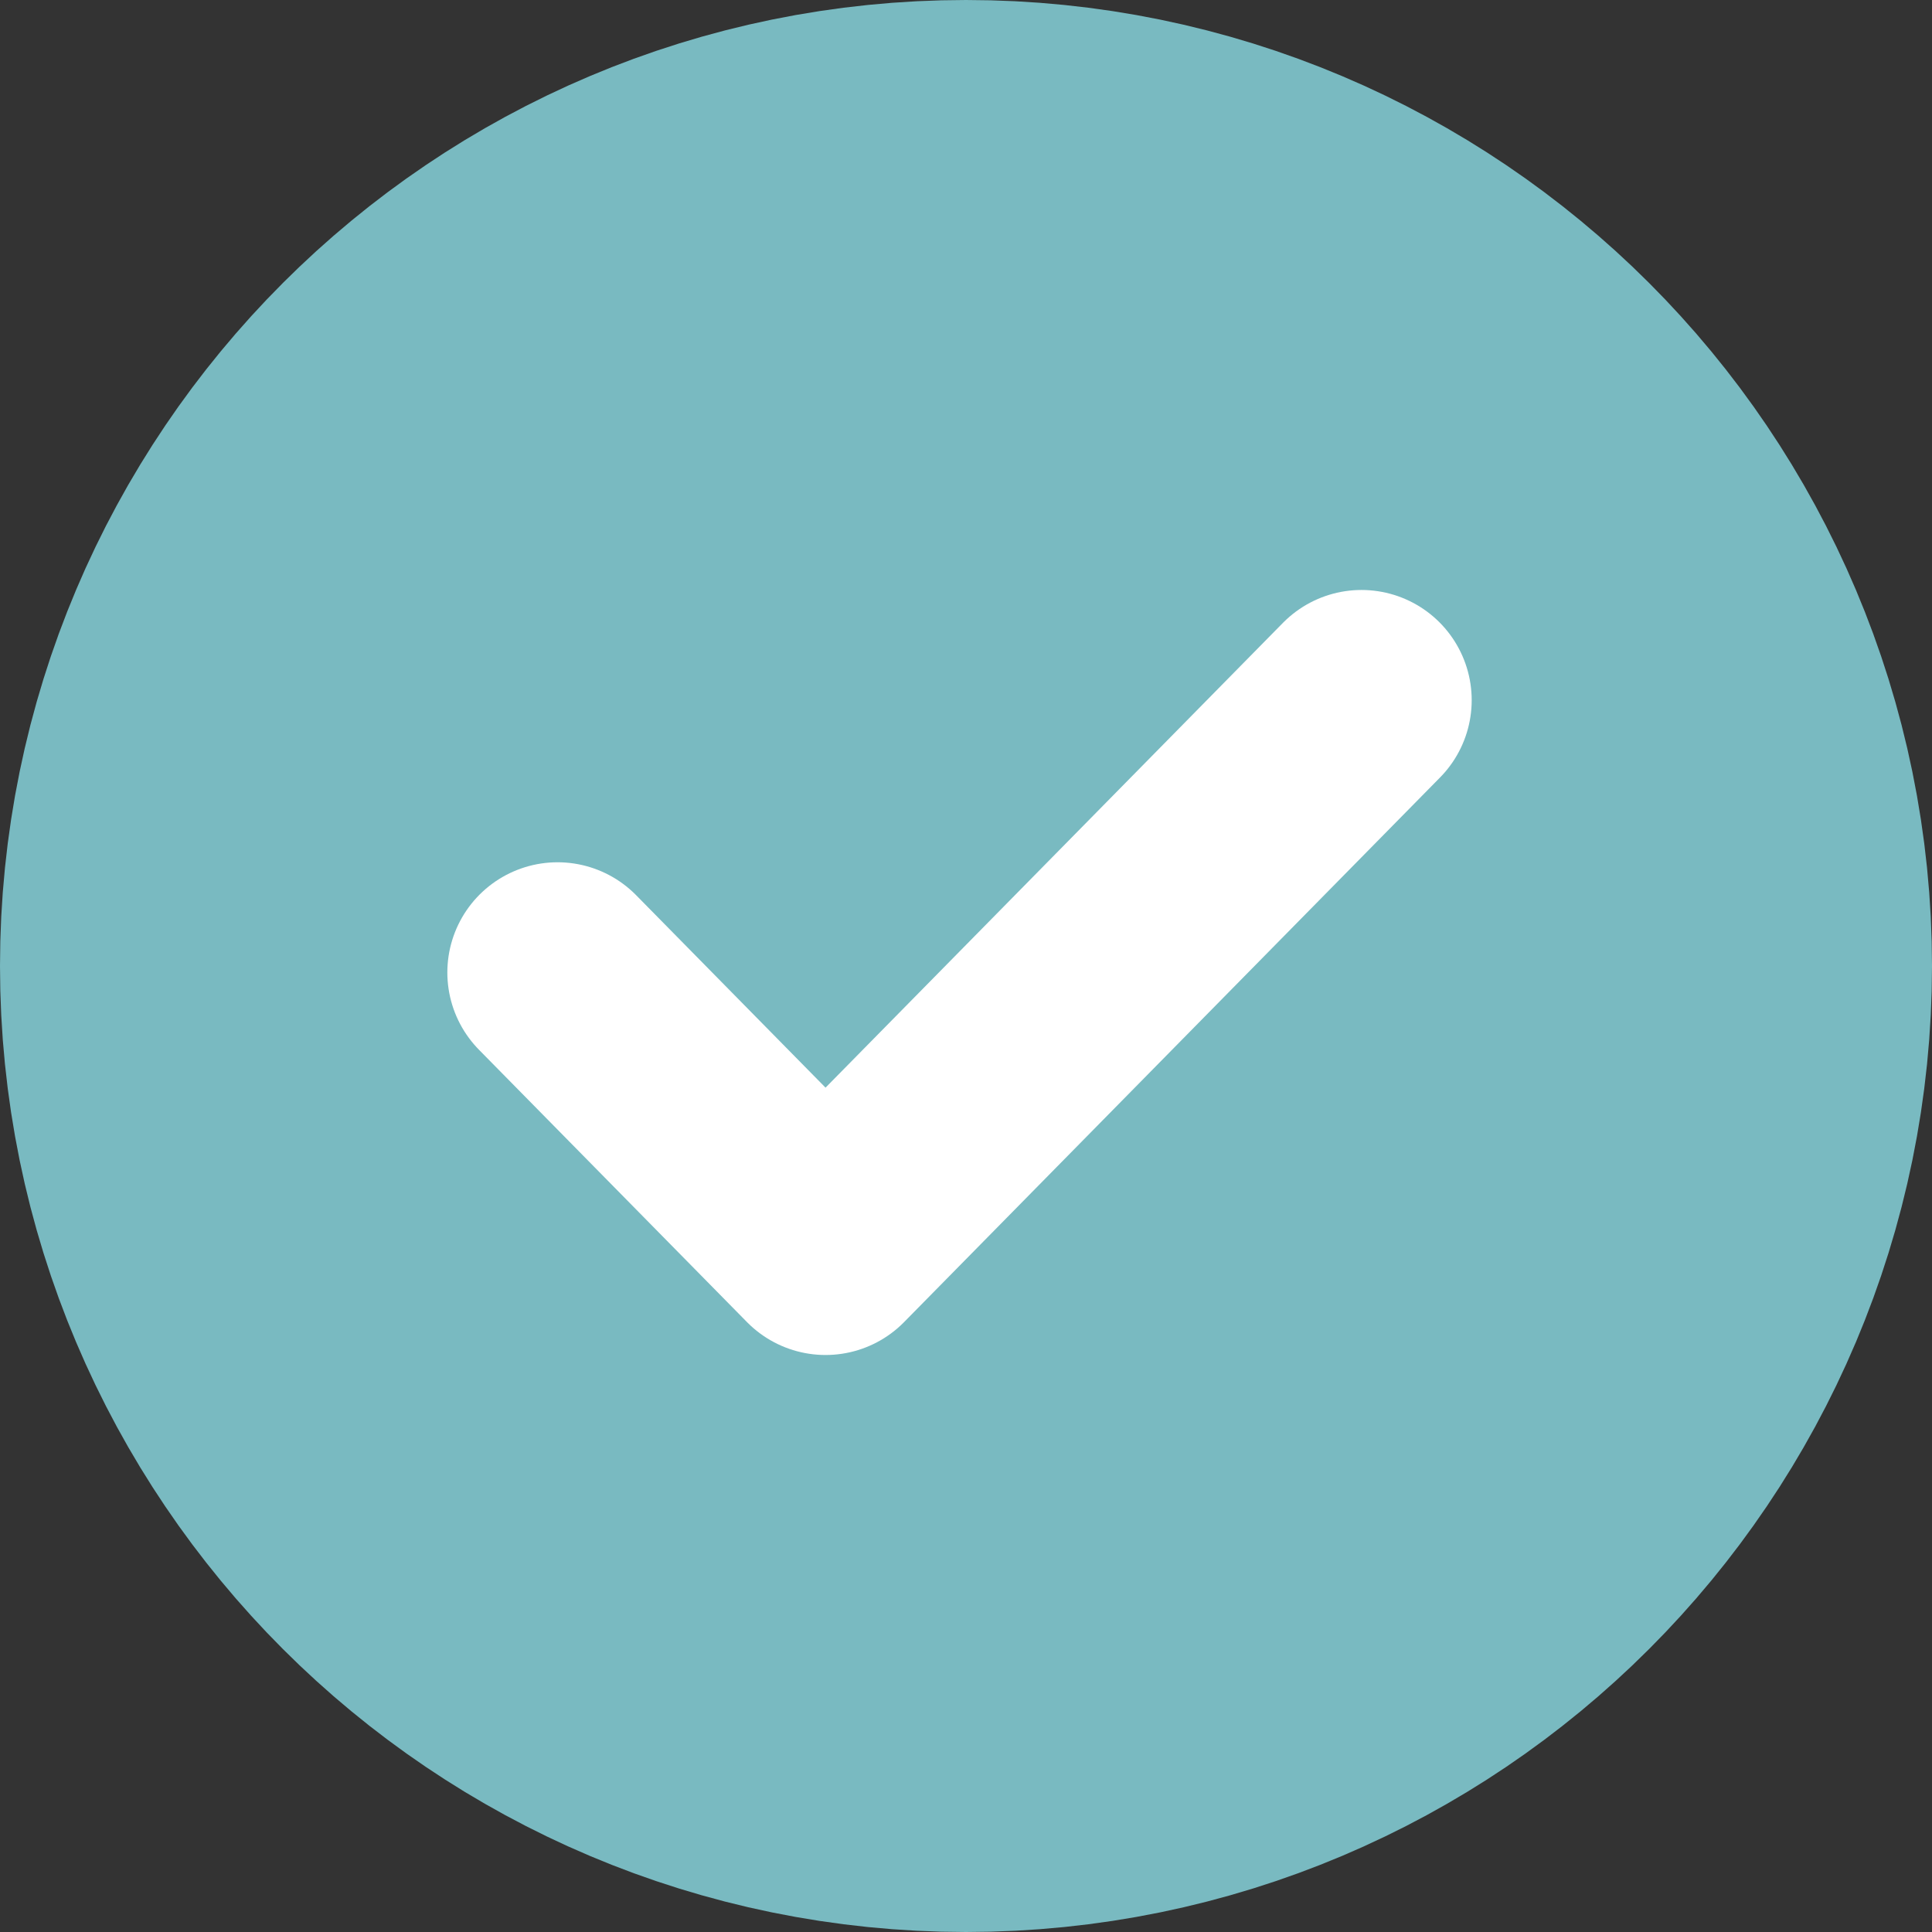 <svg width="149" height="149" viewBox="0 0 149 149" fill="none" xmlns="http://www.w3.org/2000/svg">
<rect x="0" y="0" width="149" height="149" fill="#333333" stroke="none"/>
<path d="M74.5 112C95.211 112 112 95.211 112 74.5C112 53.789 95.211 37 74.5 37C53.789 37 37 53.789 37 74.5C37 95.211 53.789 112 74.5 112Z" stroke="#79BAC1" stroke-width="74" stroke-linecap="round" stroke-linejoin="round"/>
<path d="M43 75L63.667 96L105 54" stroke="white" stroke-width="17" stroke-linecap="round" stroke-linejoin="round"/>
</svg>
